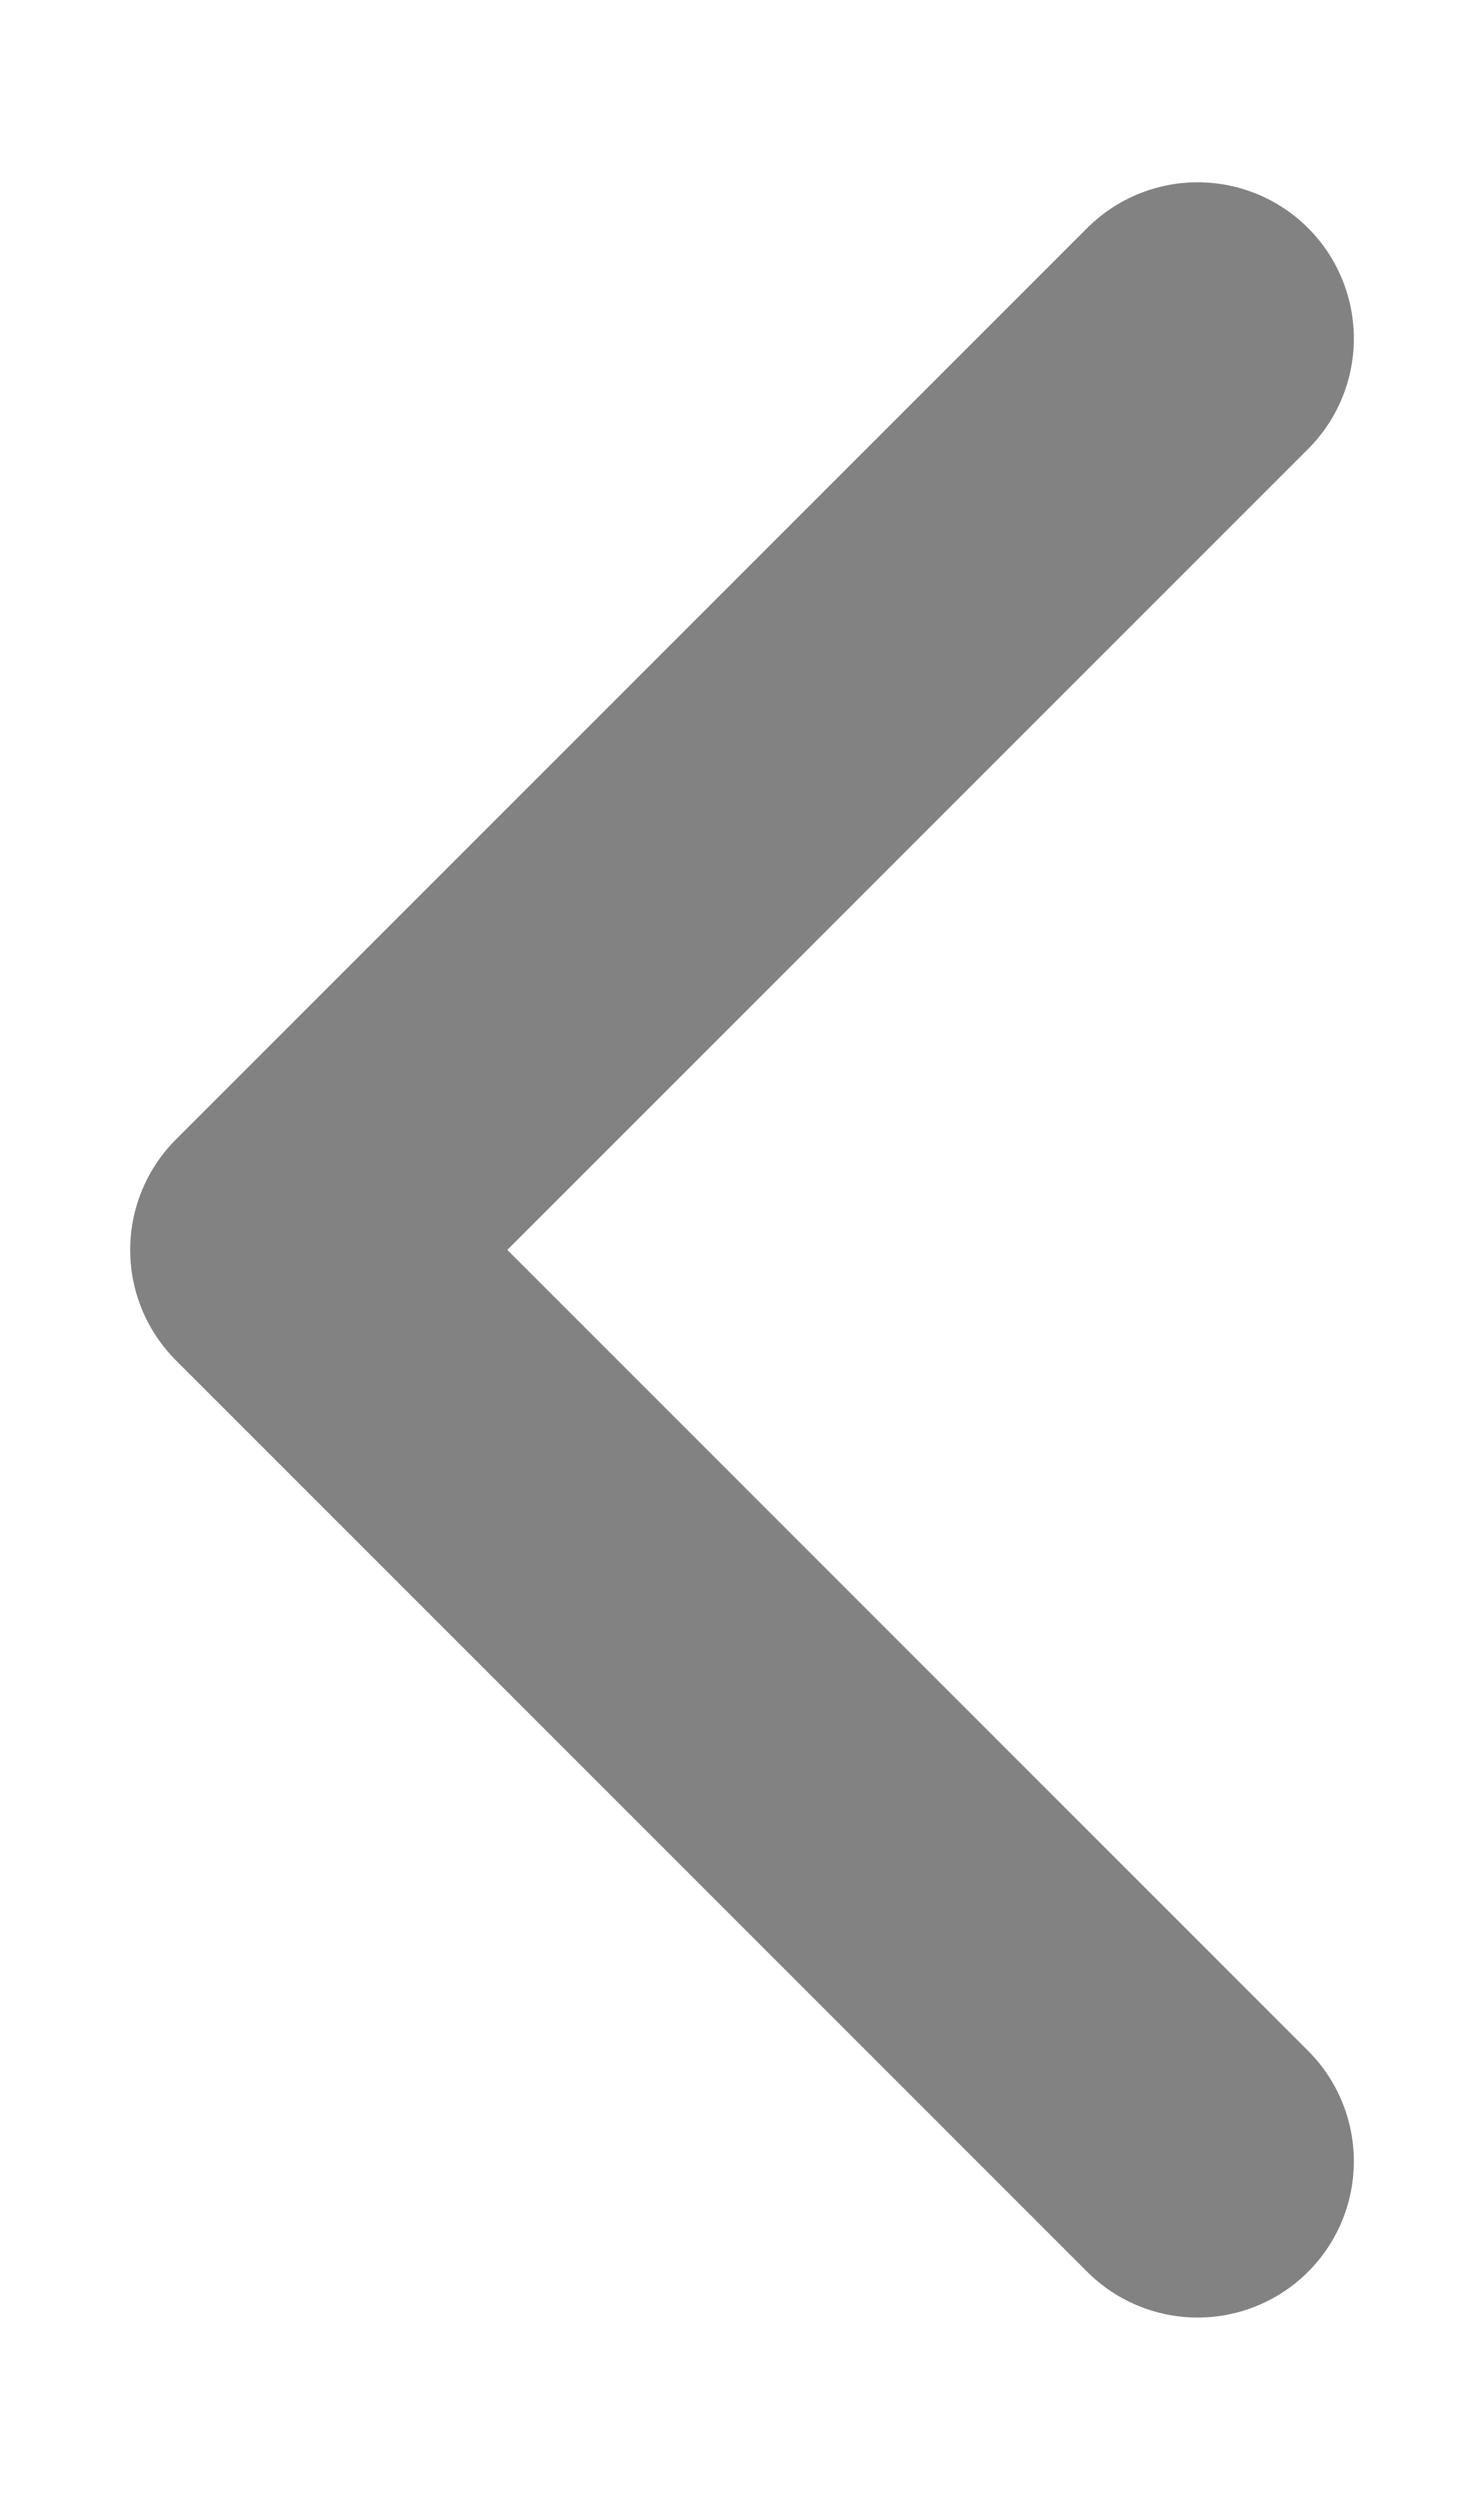 <svg width="7" height="12" viewBox="0 0 7 12" fill="none" xmlns="http://www.w3.org/2000/svg">
<path d="M5.75 10.375L1.375 6L5.75 1.625" stroke="#828282" stroke-width="1.5" stroke-linecap="round" stroke-linejoin="round"/>
</svg>
